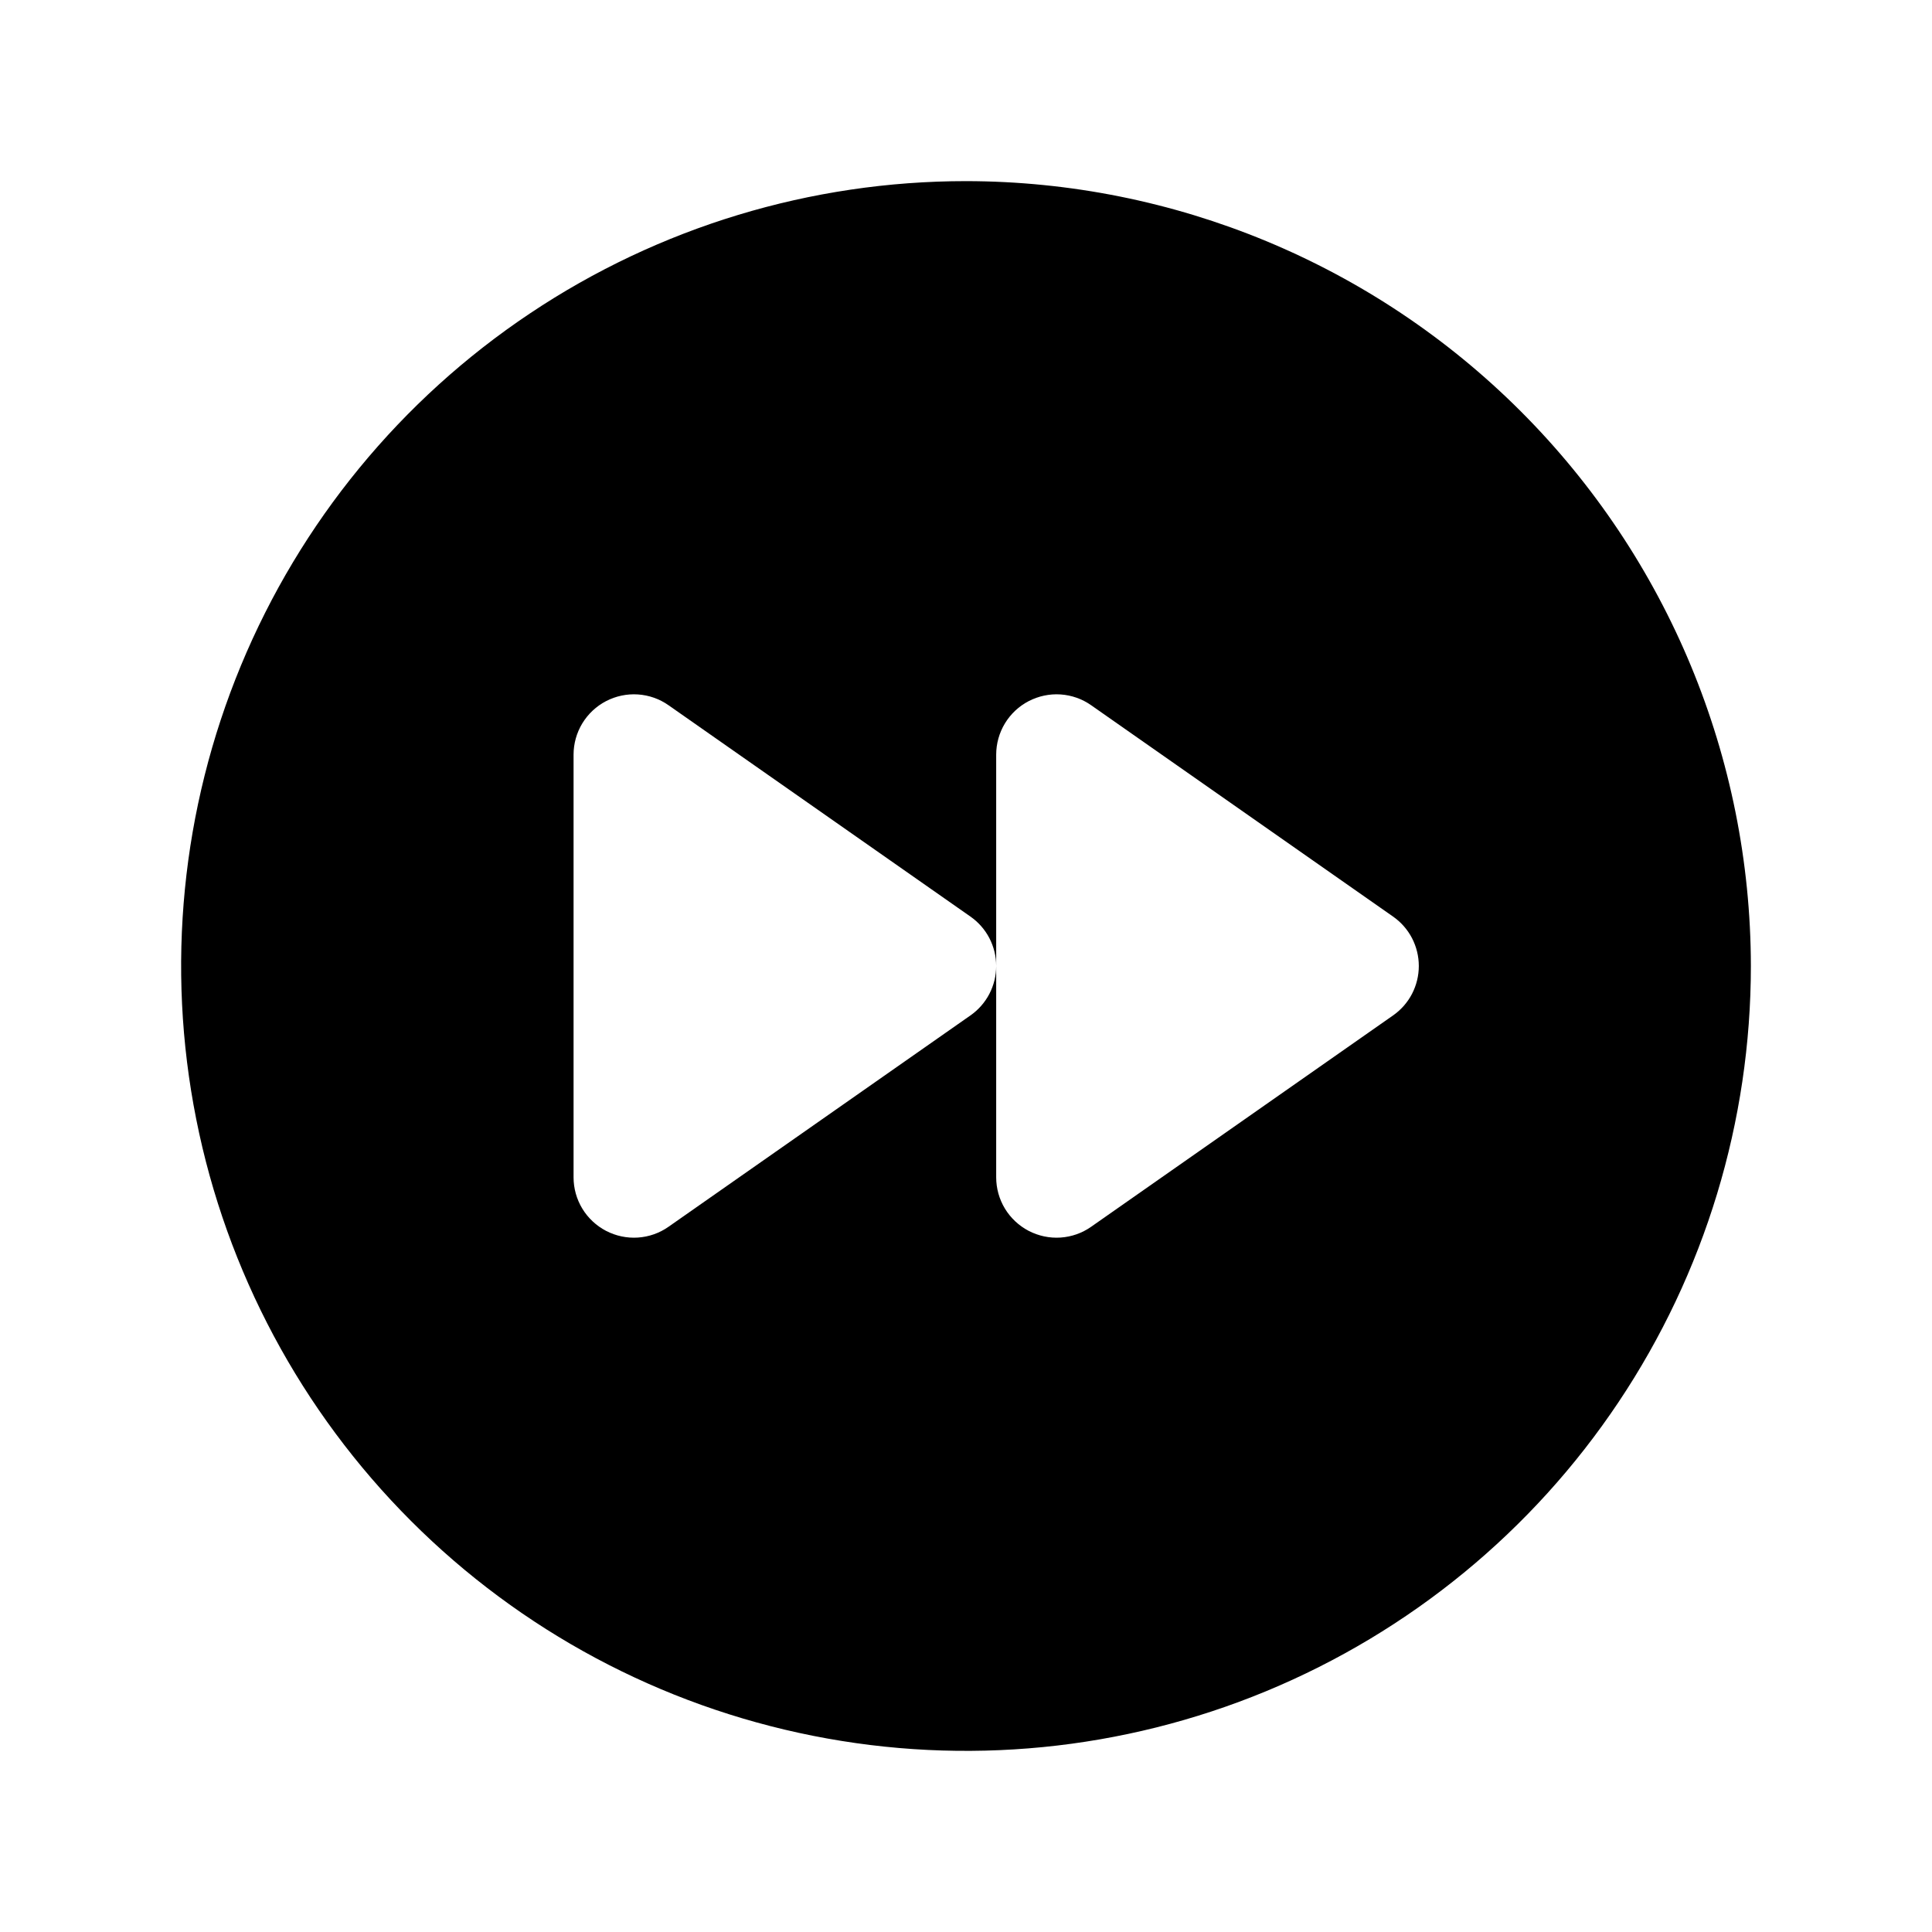 <svg viewBox="0 0 32 32" xmlns="http://www.w3.org/2000/svg">
<path d="M16 3C13.429 3 10.915 3.762 8.778 5.191C6.64 6.619 4.974 8.65 3.99 11.025C3.006 13.401 2.748 16.014 3.25 18.536C3.751 21.058 4.99 23.374 6.808 25.192C8.626 27.011 10.942 28.249 13.464 28.75C15.986 29.252 18.599 28.994 20.975 28.01C23.35 27.026 25.381 25.36 26.809 23.222C28.238 21.085 29 18.571 29 16C28.996 12.553 27.625 9.249 25.188 6.812C22.751 4.375 19.447 3.004 16 3V3ZM23.073 16.819L18.073 20.319C17.924 20.424 17.748 20.486 17.565 20.498C17.383 20.51 17.201 20.471 17.038 20.387C16.876 20.302 16.74 20.175 16.645 20.019C16.55 19.862 16.5 19.683 16.5 19.5V16C16.5 16.161 16.461 16.319 16.387 16.462C16.313 16.604 16.205 16.727 16.073 16.819L11.073 20.319C10.924 20.424 10.748 20.486 10.565 20.498C10.383 20.51 10.2 20.471 10.038 20.387C9.876 20.302 9.74 20.175 9.645 20.019C9.55 19.862 9.5 19.683 9.5 19.5V12.5C9.5 12.317 9.55 12.138 9.645 11.981C9.74 11.825 9.876 11.697 10.038 11.613C10.2 11.529 10.383 11.49 10.565 11.502C10.748 11.514 10.924 11.576 11.073 11.681L16.073 15.181C16.205 15.273 16.313 15.396 16.387 15.538C16.461 15.681 16.5 15.839 16.5 16V12.5C16.5 12.317 16.55 12.138 16.645 11.981C16.74 11.825 16.876 11.697 17.038 11.613C17.201 11.529 17.383 11.49 17.565 11.502C17.748 11.514 17.924 11.576 18.073 11.681L23.073 15.181C23.205 15.273 23.313 15.396 23.387 15.538C23.461 15.681 23.5 15.839 23.5 16C23.5 16.161 23.461 16.319 23.387 16.462C23.313 16.604 23.205 16.727 23.073 16.819V16.819Z"/>
</svg>
